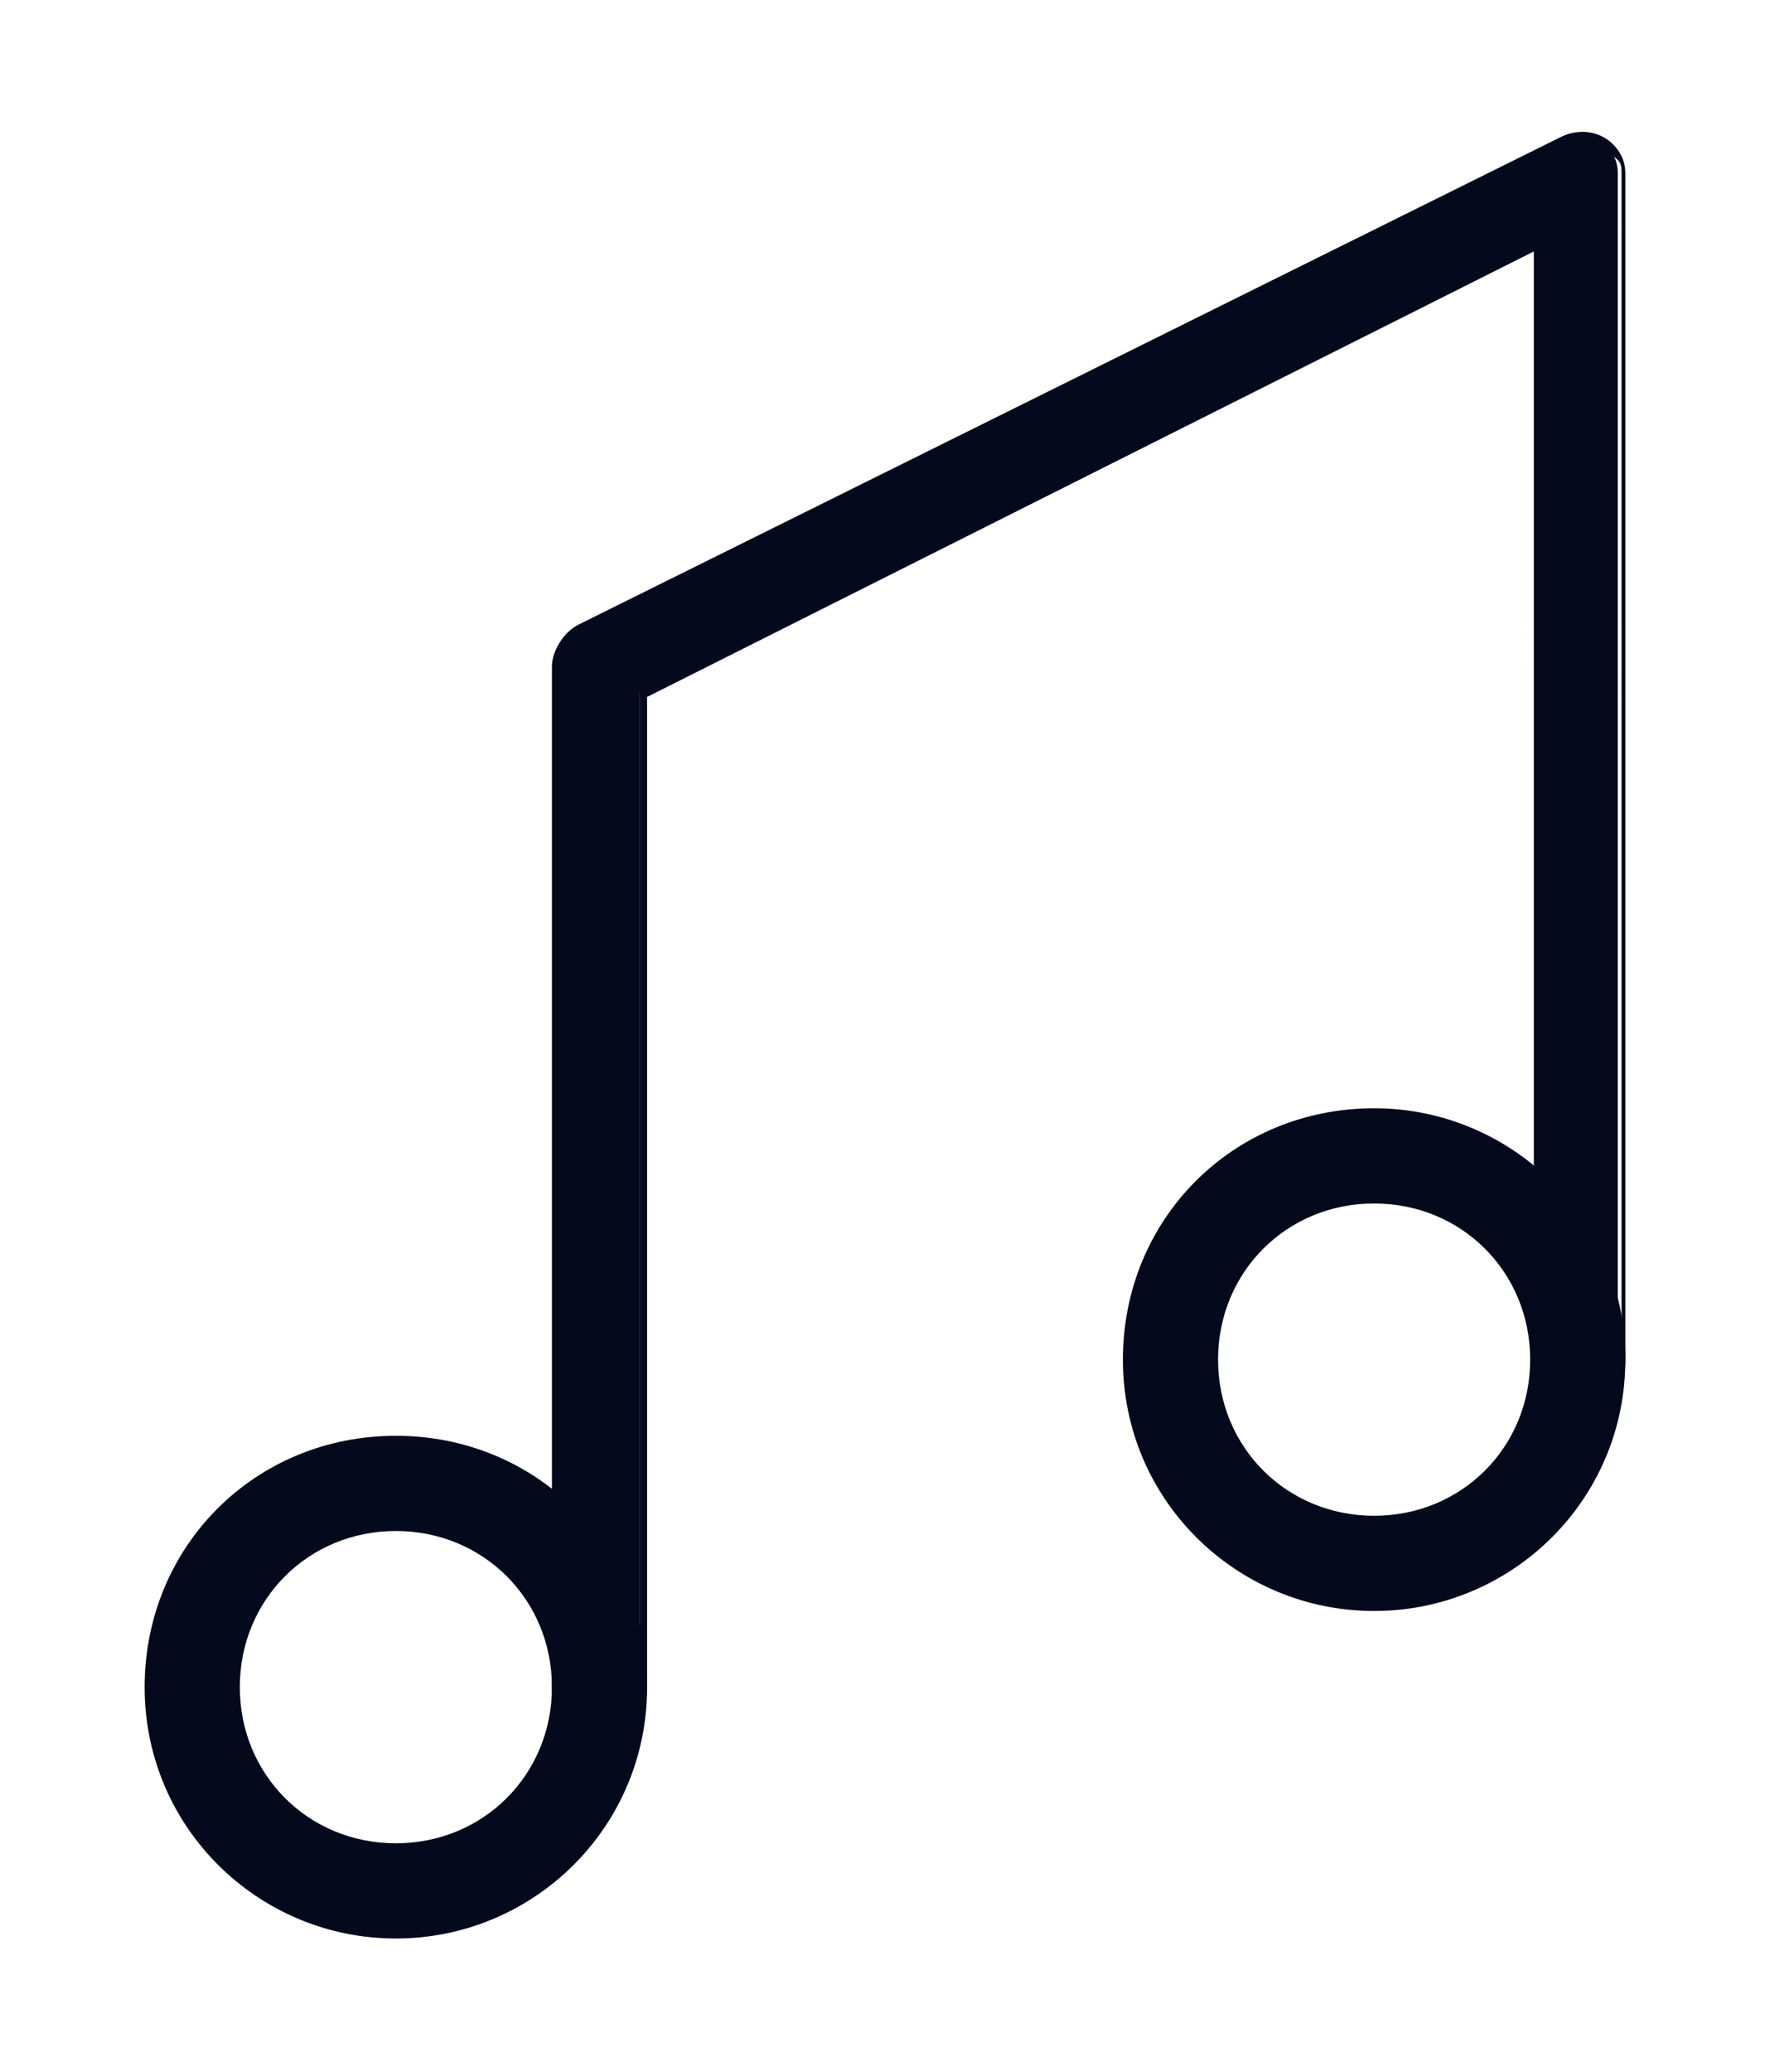 <?xml version="1.0" encoding="utf-8"?>
<!-- Generator: Adobe Illustrator 19.0.0, SVG Export Plug-In . SVG Version: 6.00 Build 0)  -->
<svg version="1.1" id="Layer_2" xmlns="http://www.w3.org/2000/svg" xmlns:xlink="http://www.w3.org/1999/xlink" x="0px" y="0px"
	 viewBox="8 -12.4 46.5 54.4" style="enable-background:new 8 -12.4 46.5 54.4;" xml:space="preserve">
<style type="text/css">
	.st0{fill:#04091C;}
</style>
<g id="Design_Convert_1_">
	<g>
		<path class="st0" d="M23.7,33c-0.6,0-1.1-0.4-1.1-1.1V5.1c0-0.4,0.3-0.8,0.6-1L49-8.7c0.5-0.3,1.1-0.1,1.4,0.4
			c0.1,0.2,0.1,0.4,0.1,0.4v31.1c0,0.6-0.4,1.1-1.1,1.1c-0.6,0-1.1-0.4-1.1-1.1V-6L24.8,5.8v26.1C24.8,32.5,24.4,33,23.7,33z"/>
		<path class="st0" d="M23.7,33.1c-0.7,0-1.2-0.5-1.2-1.2V5.1c0-0.4,0.3-0.9,0.7-1.1L49-8.8c0.6-0.3,1.3-0.1,1.6,0.5
			c0.1,0.2,0.1,0.4,0.1,0.5v31.1c0,0.7-0.5,1.2-1.2,1.2s-1.2-0.5-1.2-1.2V-5.8L25,5.9v26C25,32.6,24.4,33.1,23.7,33.1z M49.5-8.7
			c-0.2,0-0.3,0-0.4,0.1L23.3,4.3c-0.4,0.2-0.5,0.4-0.5,0.9V32c0,0.5,0.4,1,1,1s1-0.4,1-1V5.7l23.8-12v29.5c0,0.5,0.4,1,1,1
			c0.5,0,1-0.4,1-1V-7.8c0-0.2,0-0.3-0.1-0.4C50.2-8.5,49.8-8.7,49.5-8.7z"/>
	</g>
	<g>
		<path class="st0" d="M44.1,29.8c-3.5,0-6.4-2.9-6.4-6.4s2.9-6.4,6.4-6.4s6.4,2.9,6.4,6.4S47.6,29.8,44.1,29.8z M44.1,19.1
			c-2.4,0-4.3,1.9-4.3,4.3s1.9,4.3,4.3,4.3s4.3-1.9,4.3-4.3S46.5,19.1,44.1,19.1z"/>
		<path class="st0" d="M44.1,29.9c-3.6,0-6.6-2.9-6.6-6.6s2.9-6.6,6.6-6.6c3.6,0,6.6,2.9,6.6,6.6S47.7,29.9,44.1,29.9z M44.1,17.1
			c-3.5,0-6.3,2.8-6.3,6.3s2.8,6.3,6.3,6.3s6.3-2.8,6.3-6.3S47.6,17.1,44.1,17.1z M44.1,27.8c-2.5,0-4.4-2-4.4-4.4
			c0-2.5,2-4.4,4.4-4.4c2.5,0,4.4,2,4.4,4.4C48.5,25.8,46.6,27.8,44.1,27.8z M44.1,19.2c-2.3,0-4.1,1.8-4.1,4.1s1.8,4.1,4.1,4.1
			c2.3,0,4.1-1.8,4.1-4.1S46.4,19.2,44.1,19.2z"/>
	</g>
	<g>
		<path class="st0" d="M18.4,38.3c-3.5,0-6.4-2.9-6.4-6.4s2.9-6.4,6.4-6.4s6.4,2.9,6.4,6.4S22,38.3,18.4,38.3z M18.4,27.6
			c-2.4,0-4.3,1.9-4.3,4.3s1.9,4.3,4.3,4.3s4.3-1.9,4.3-4.3S20.7,27.6,18.4,27.6z"/>
		<path class="st0" d="M18.4,38.5c-3.6,0-6.6-2.9-6.6-6.6s2.9-6.6,6.6-6.6s6.6,2.9,6.6,6.6S22,38.5,18.4,38.5z M18.4,25.6
			c-3.5,0-6.3,2.8-6.3,6.3c0,3.5,2.8,6.3,6.3,6.3s6.3-2.8,6.3-6.3S21.9,25.6,18.4,25.6z M18.4,36.3c-2.5,0-4.4-2-4.4-4.4
			c0-2.5,2-4.4,4.4-4.4s4.4,2,4.4,4.4C22.8,34.4,20.8,36.3,18.4,36.3z M18.4,27.8c-2.3,0-4.1,1.8-4.1,4.1s1.8,4.1,4.1,4.1
			s4.1-1.8,4.1-4.1C22.5,29.6,20.7,27.8,18.4,27.8z"/>
	</g>
</g>
</svg>
